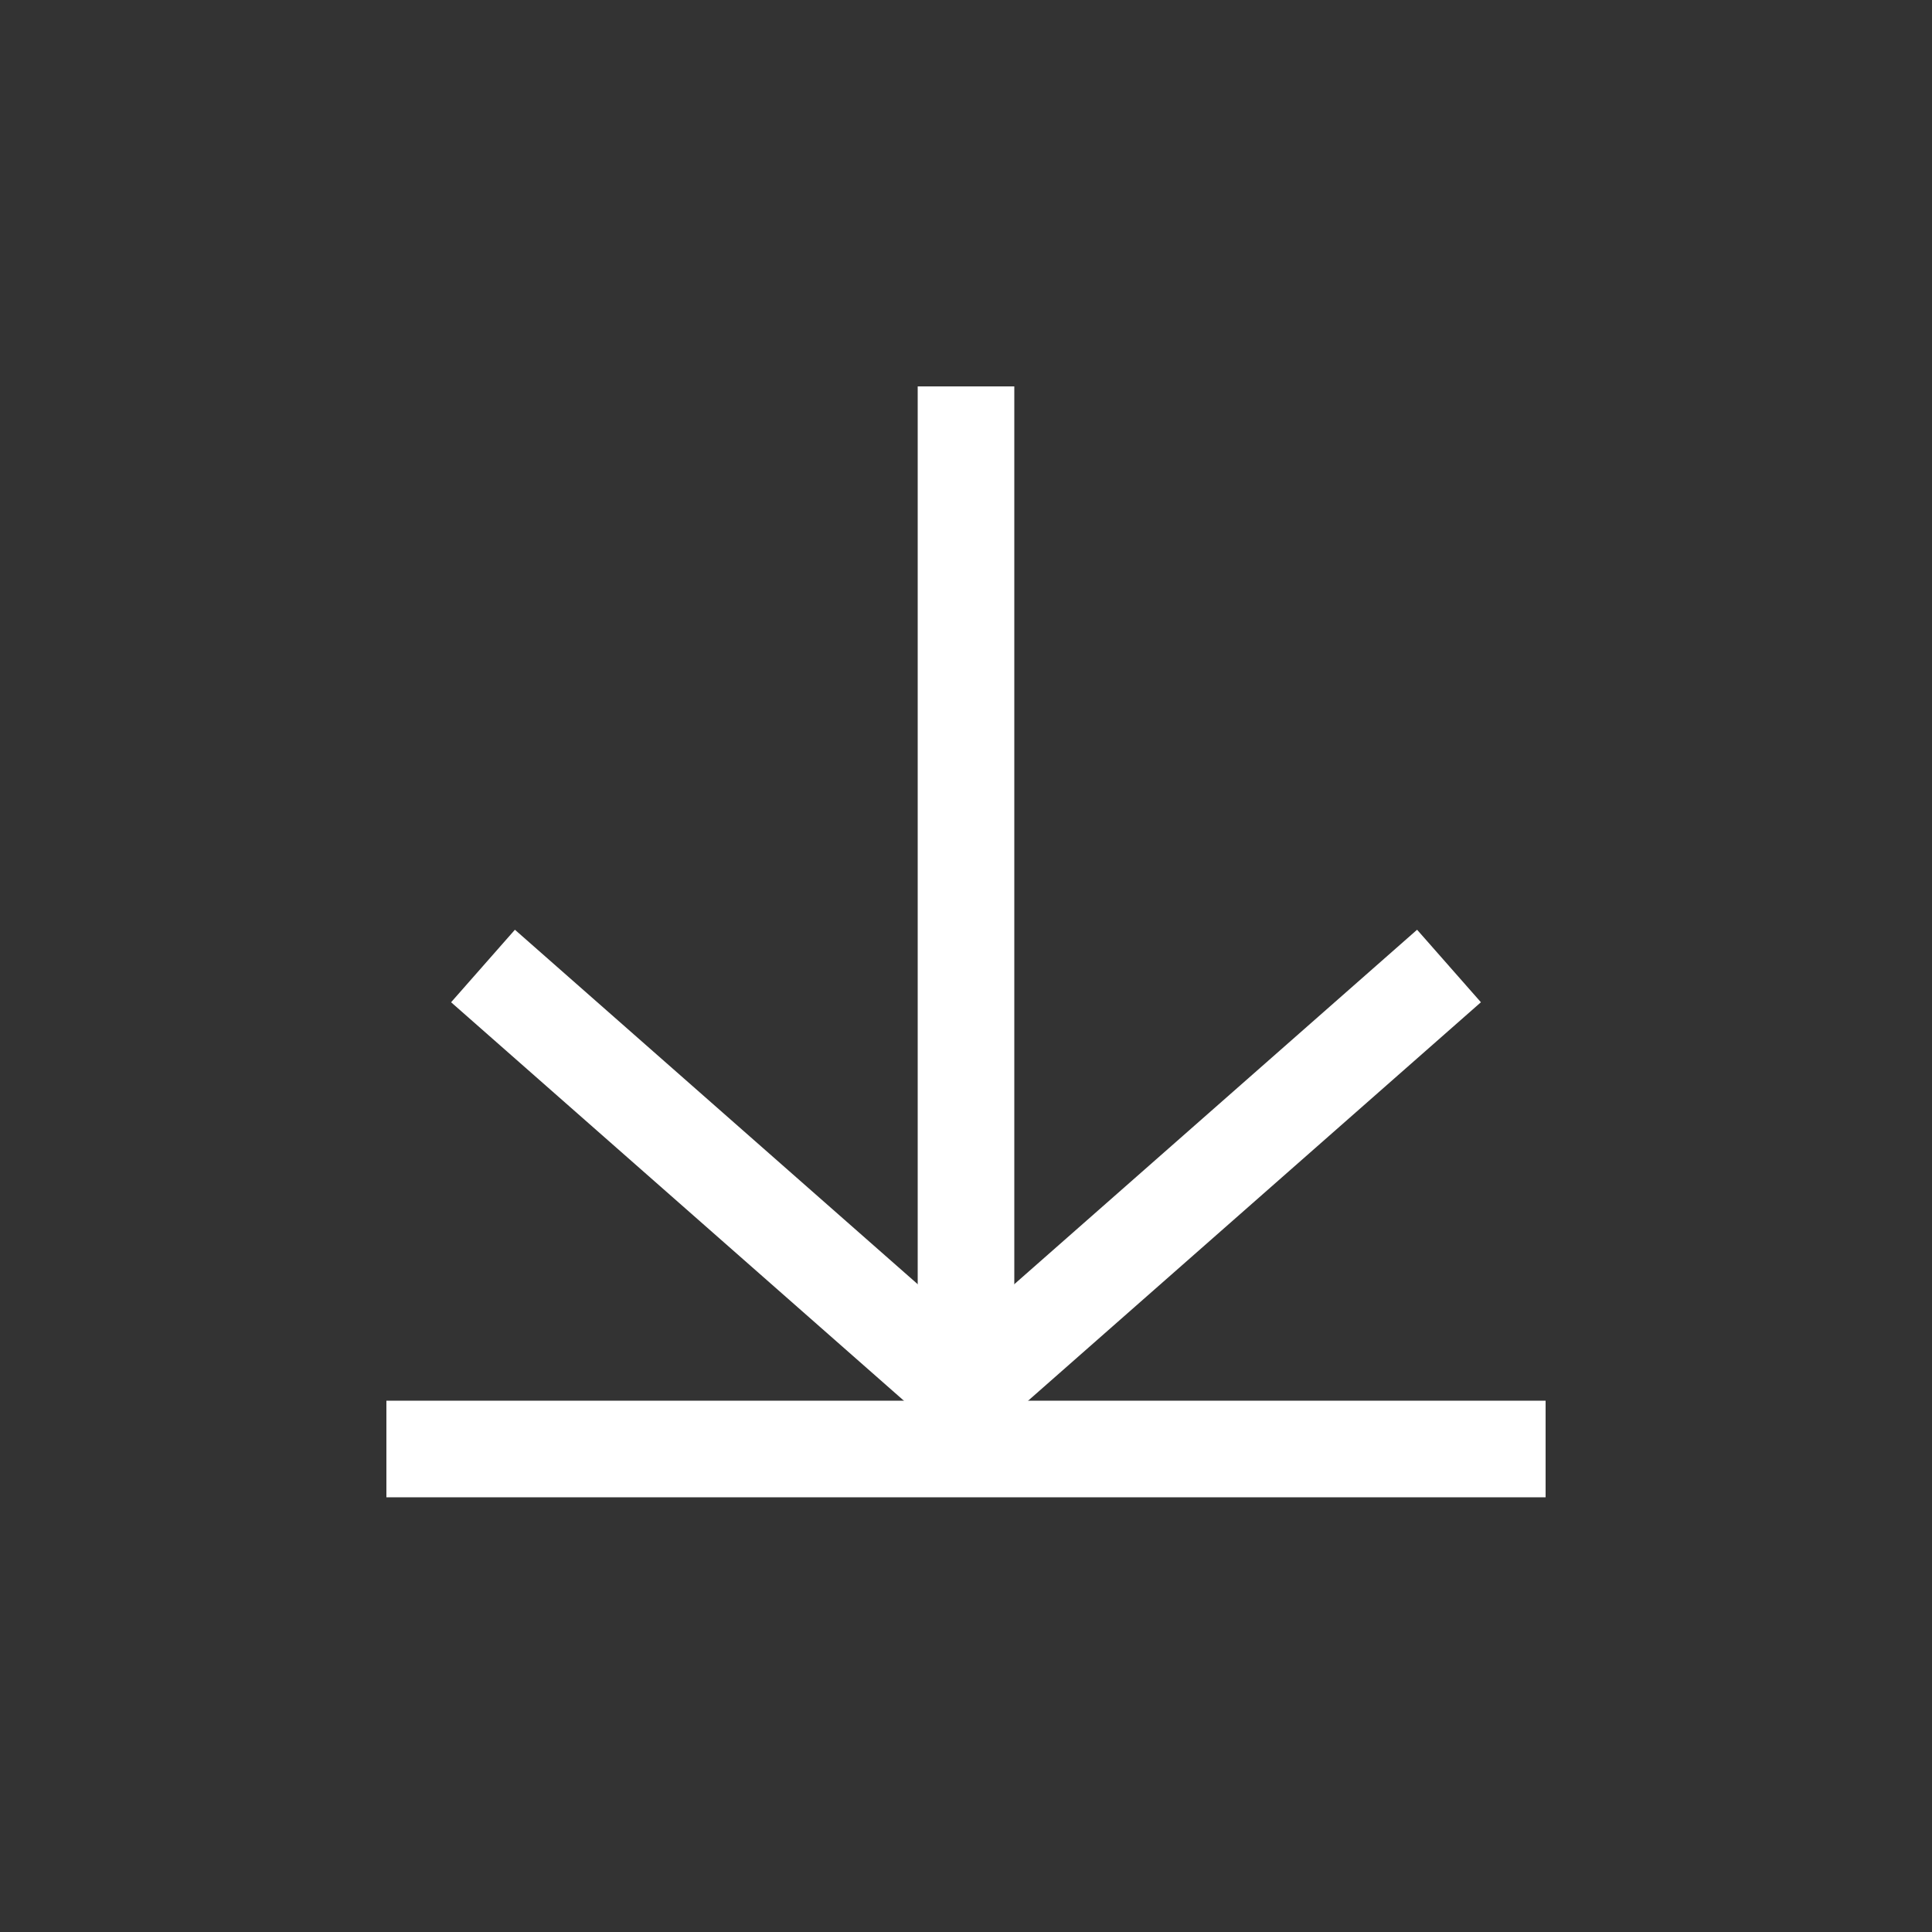 <?xml version="1.0" encoding="UTF-8"?>
<svg fill="white" stroke="white" preserveAspectRatio="xMidYMid meet" viewBox="0 0 100 100" xmlns="http://www.w3.org/2000/svg" xmlns:svg="http://www.w3.org/2000/svg">
  <rect x="0" y="0" width="100" height="100" fill="#333333" stroke="none"/>
  <line x1="50" y1="20" x2="50" y2="75" stroke-width="5"/>
	<line x1="20" y1="75" x2="80" y2="75" stroke-width="5"/>
	<polyline fill="none" points="25,50 50,72 75,50" stroke-width="5"/>
</svg>